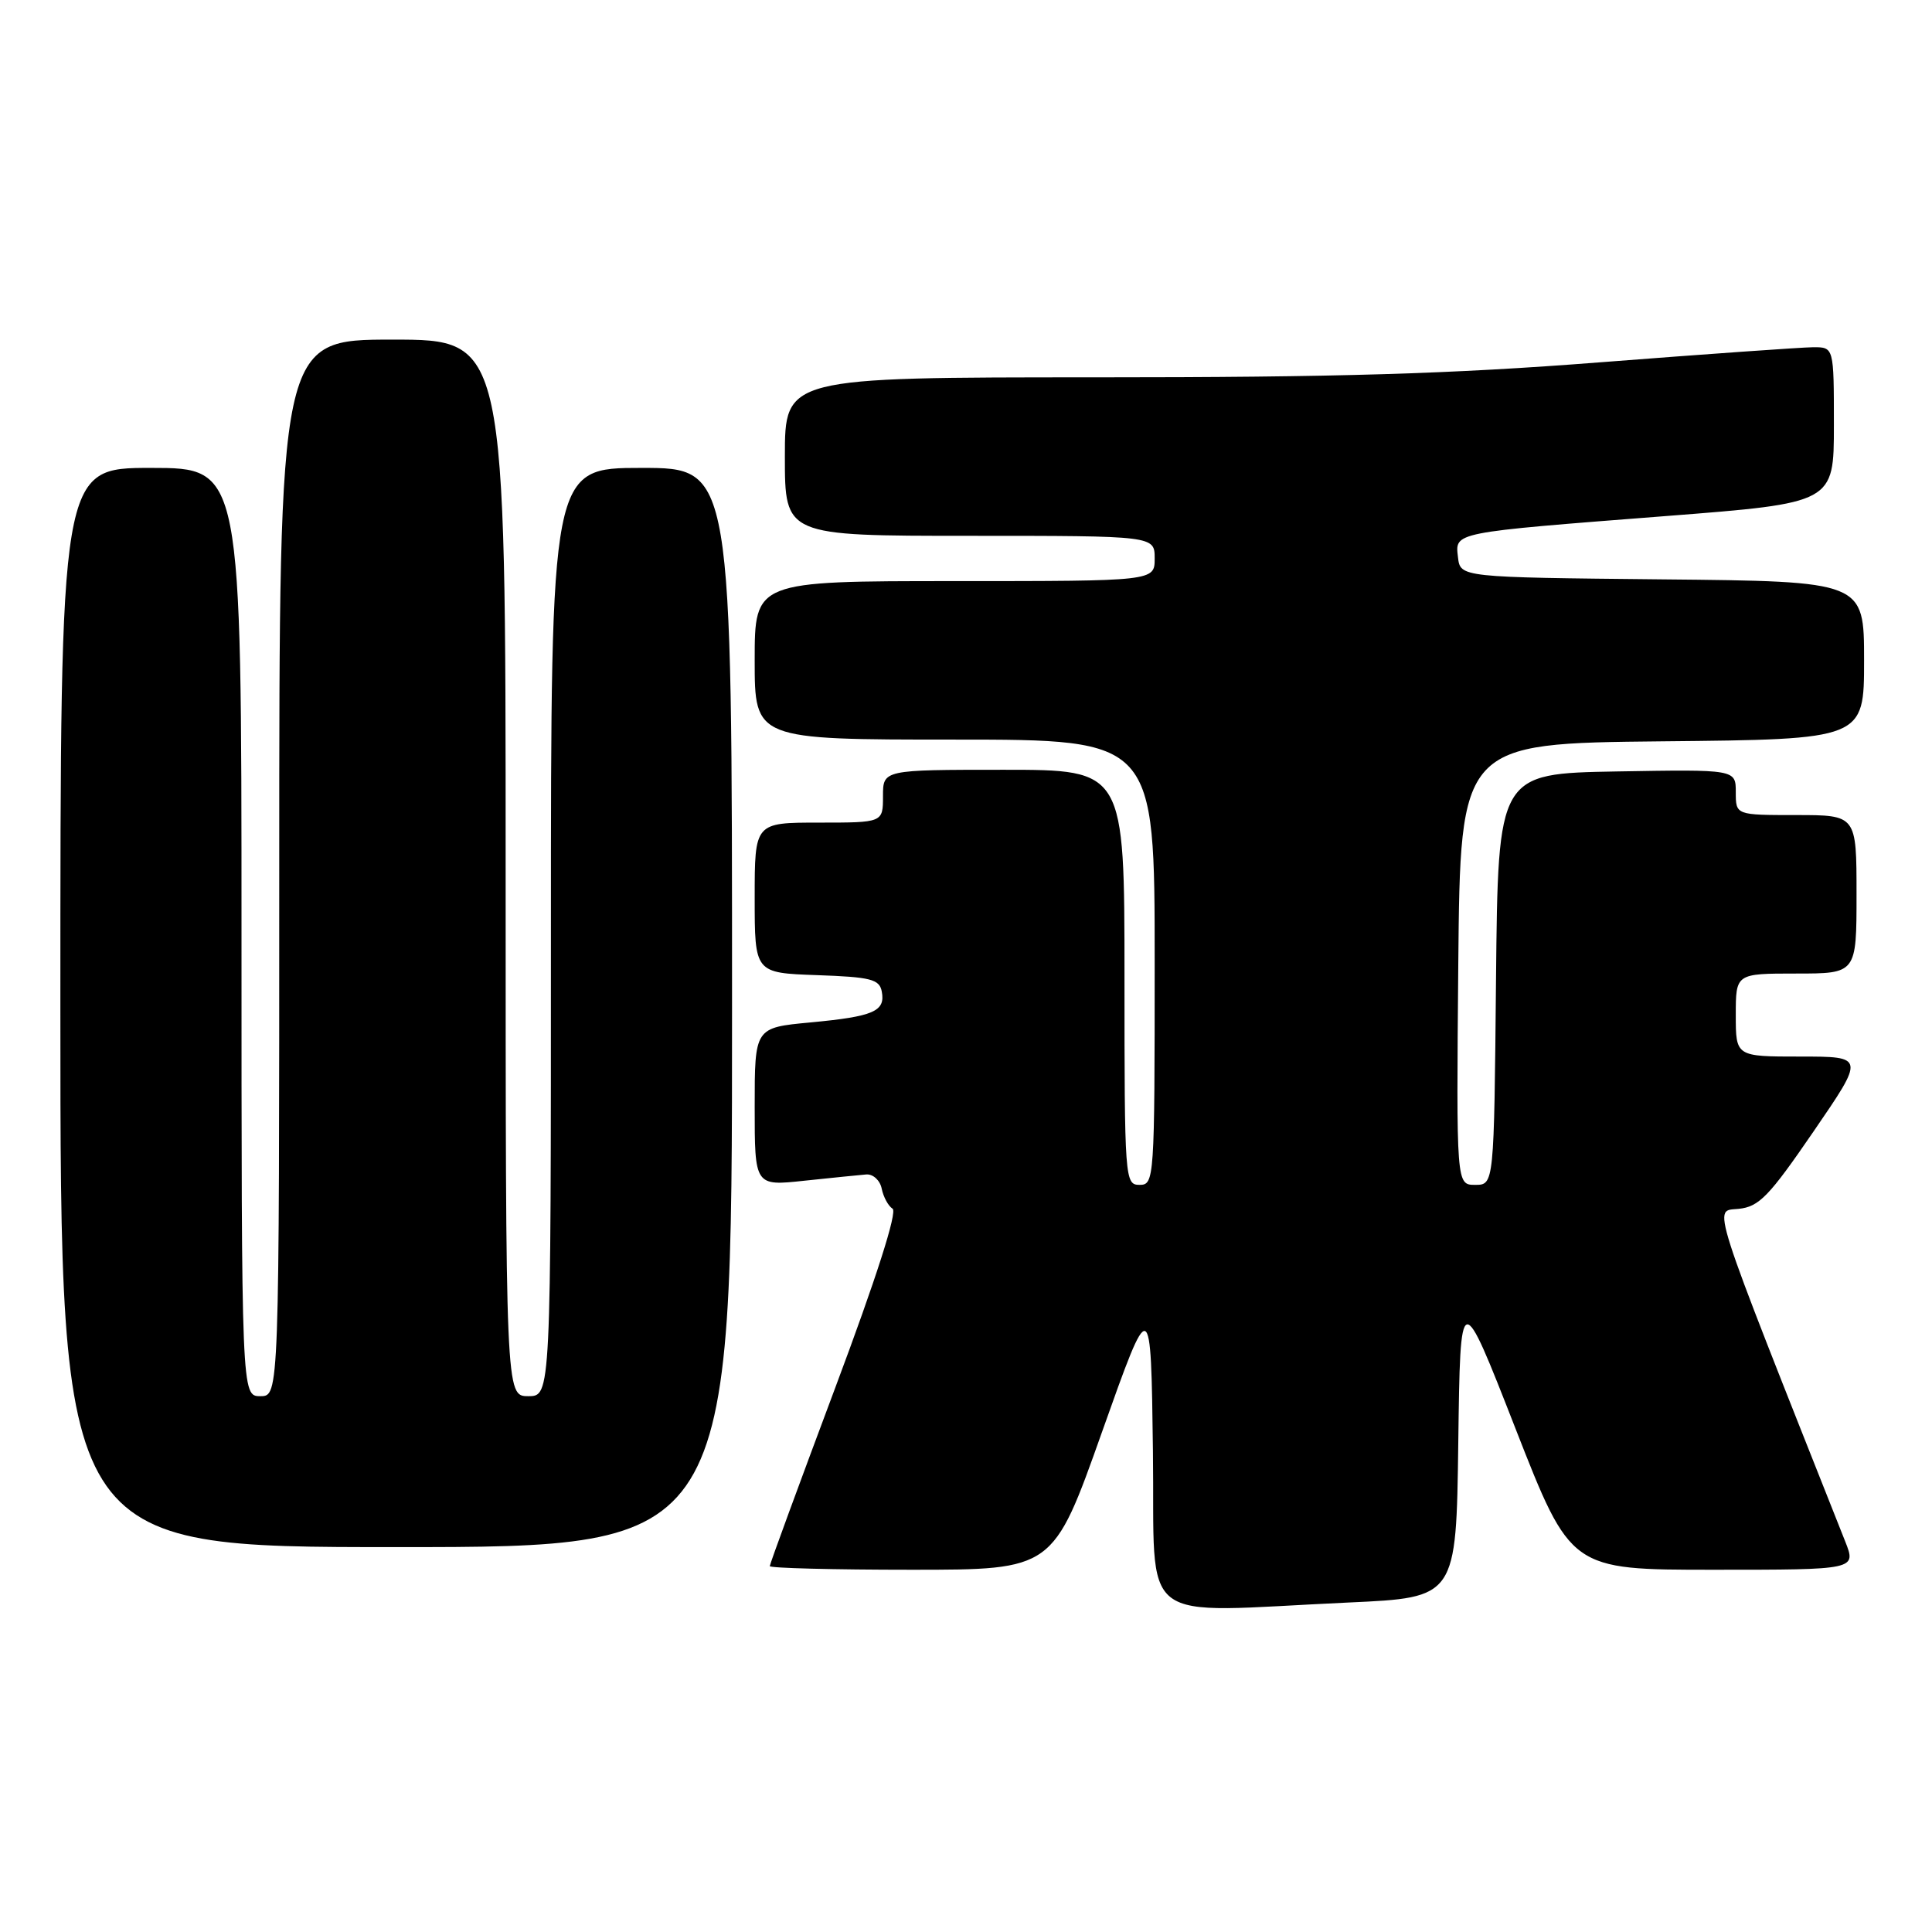 <?xml version="1.0" encoding="UTF-8" standalone="no"?>
<!DOCTYPE svg PUBLIC "-//W3C//DTD SVG 1.1//EN" "http://www.w3.org/Graphics/SVG/1.1/DTD/svg11.dtd" >
<svg xmlns="http://www.w3.org/2000/svg" xmlns:xlink="http://www.w3.org/1999/xlink" version="1.1" viewBox="0 0 256 256">
 <g >
 <path fill="currentColor"
d=" M 178.73 212.34 C 192.96 211.69 192.96 211.69 193.23 191.14 C 193.50 170.59 193.50 170.59 200.81 189.29 C 208.13 208.00 208.13 208.00 227.06 208.00 C 245.98 208.00 245.98 208.00 244.50 204.25 C 226.25 158.22 226.99 160.53 230.37 160.18 C 233.09 159.90 234.40 158.54 240.30 149.93 C 247.11 140.00 247.11 140.00 238.55 140.00 C 230.00 140.00 230.00 140.00 230.00 134.50 C 230.00 129.00 230.00 129.00 238.00 129.00 C 246.00 129.00 246.00 129.00 246.00 118.50 C 246.00 108.00 246.00 108.00 238.00 108.00 C 230.00 108.00 230.00 108.00 230.00 104.97 C 230.00 101.95 230.00 101.95 214.25 102.22 C 198.50 102.50 198.50 102.50 198.23 129.75 C 197.97 157.00 197.97 157.00 195.47 157.00 C 192.97 157.00 192.97 157.00 193.23 127.75 C 193.50 98.50 193.50 98.50 220.25 98.23 C 247.00 97.97 247.00 97.97 247.00 87.50 C 247.00 77.03 247.00 77.03 220.25 76.77 C 193.50 76.50 193.50 76.50 193.19 73.84 C 192.80 70.49 192.32 70.59 220.75 68.38 C 243.00 66.65 243.00 66.65 243.00 56.33 C 243.00 46.00 243.00 46.00 240.25 46.01 C 238.74 46.02 226.03 46.92 212.00 48.01 C 192.26 49.55 177.18 50.00 145.25 50.00 C 104.00 50.00 104.00 50.00 104.00 60.50 C 104.00 71.00 104.00 71.00 128.50 71.00 C 153.00 71.00 153.00 71.00 153.00 74.00 C 153.00 77.00 153.00 77.00 126.50 77.00 C 100.00 77.00 100.00 77.00 100.00 87.50 C 100.00 98.00 100.00 98.00 126.50 98.00 C 153.00 98.00 153.00 98.00 153.00 127.50 C 153.00 156.33 152.95 157.00 151.00 157.00 C 149.05 157.00 149.00 156.33 149.00 129.50 C 149.00 102.00 149.00 102.00 133.00 102.00 C 117.00 102.00 117.00 102.00 117.00 105.50 C 117.00 109.00 117.00 109.00 108.50 109.00 C 100.00 109.00 100.00 109.00 100.00 118.96 C 100.00 128.92 100.00 128.92 108.24 129.21 C 115.38 129.46 116.53 129.75 116.84 131.38 C 117.34 134.01 115.78 134.69 107.36 135.48 C 100.00 136.17 100.00 136.17 100.00 146.66 C 100.00 157.16 100.00 157.16 106.59 156.45 C 110.22 156.07 113.91 155.69 114.80 155.62 C 115.69 155.56 116.61 156.40 116.83 157.50 C 117.05 158.60 117.70 159.80 118.27 160.16 C 118.93 160.57 116.12 169.35 110.66 183.92 C 105.90 196.63 102.00 207.25 102.00 207.52 C 102.00 207.78 110.45 208.00 120.77 208.00 C 139.55 208.00 139.55 208.00 146.02 189.75 C 152.50 171.50 152.50 171.50 152.77 192.25 C 153.08 215.94 150.12 213.65 178.73 212.34 Z  M 97.00 133.50 C 97.00 62.00 97.00 62.00 85.00 62.00 C 73.00 62.00 73.00 62.00 73.00 123.50 C 73.00 185.00 73.00 185.00 70.00 185.00 C 67.00 185.00 67.00 185.00 67.00 115.00 C 67.00 45.00 67.00 45.00 52.00 45.00 C 37.00 45.00 37.00 45.00 37.00 115.00 C 37.00 185.00 37.00 185.00 34.50 185.00 C 32.00 185.00 32.00 185.00 32.00 123.50 C 32.00 62.00 32.00 62.00 20.00 62.00 C 8.00 62.00 8.00 62.00 8.00 133.50 C 8.00 205.00 8.00 205.00 52.50 205.00 C 97.00 205.00 97.00 205.00 97.00 133.50 Z "/>
</g>
</svg>
